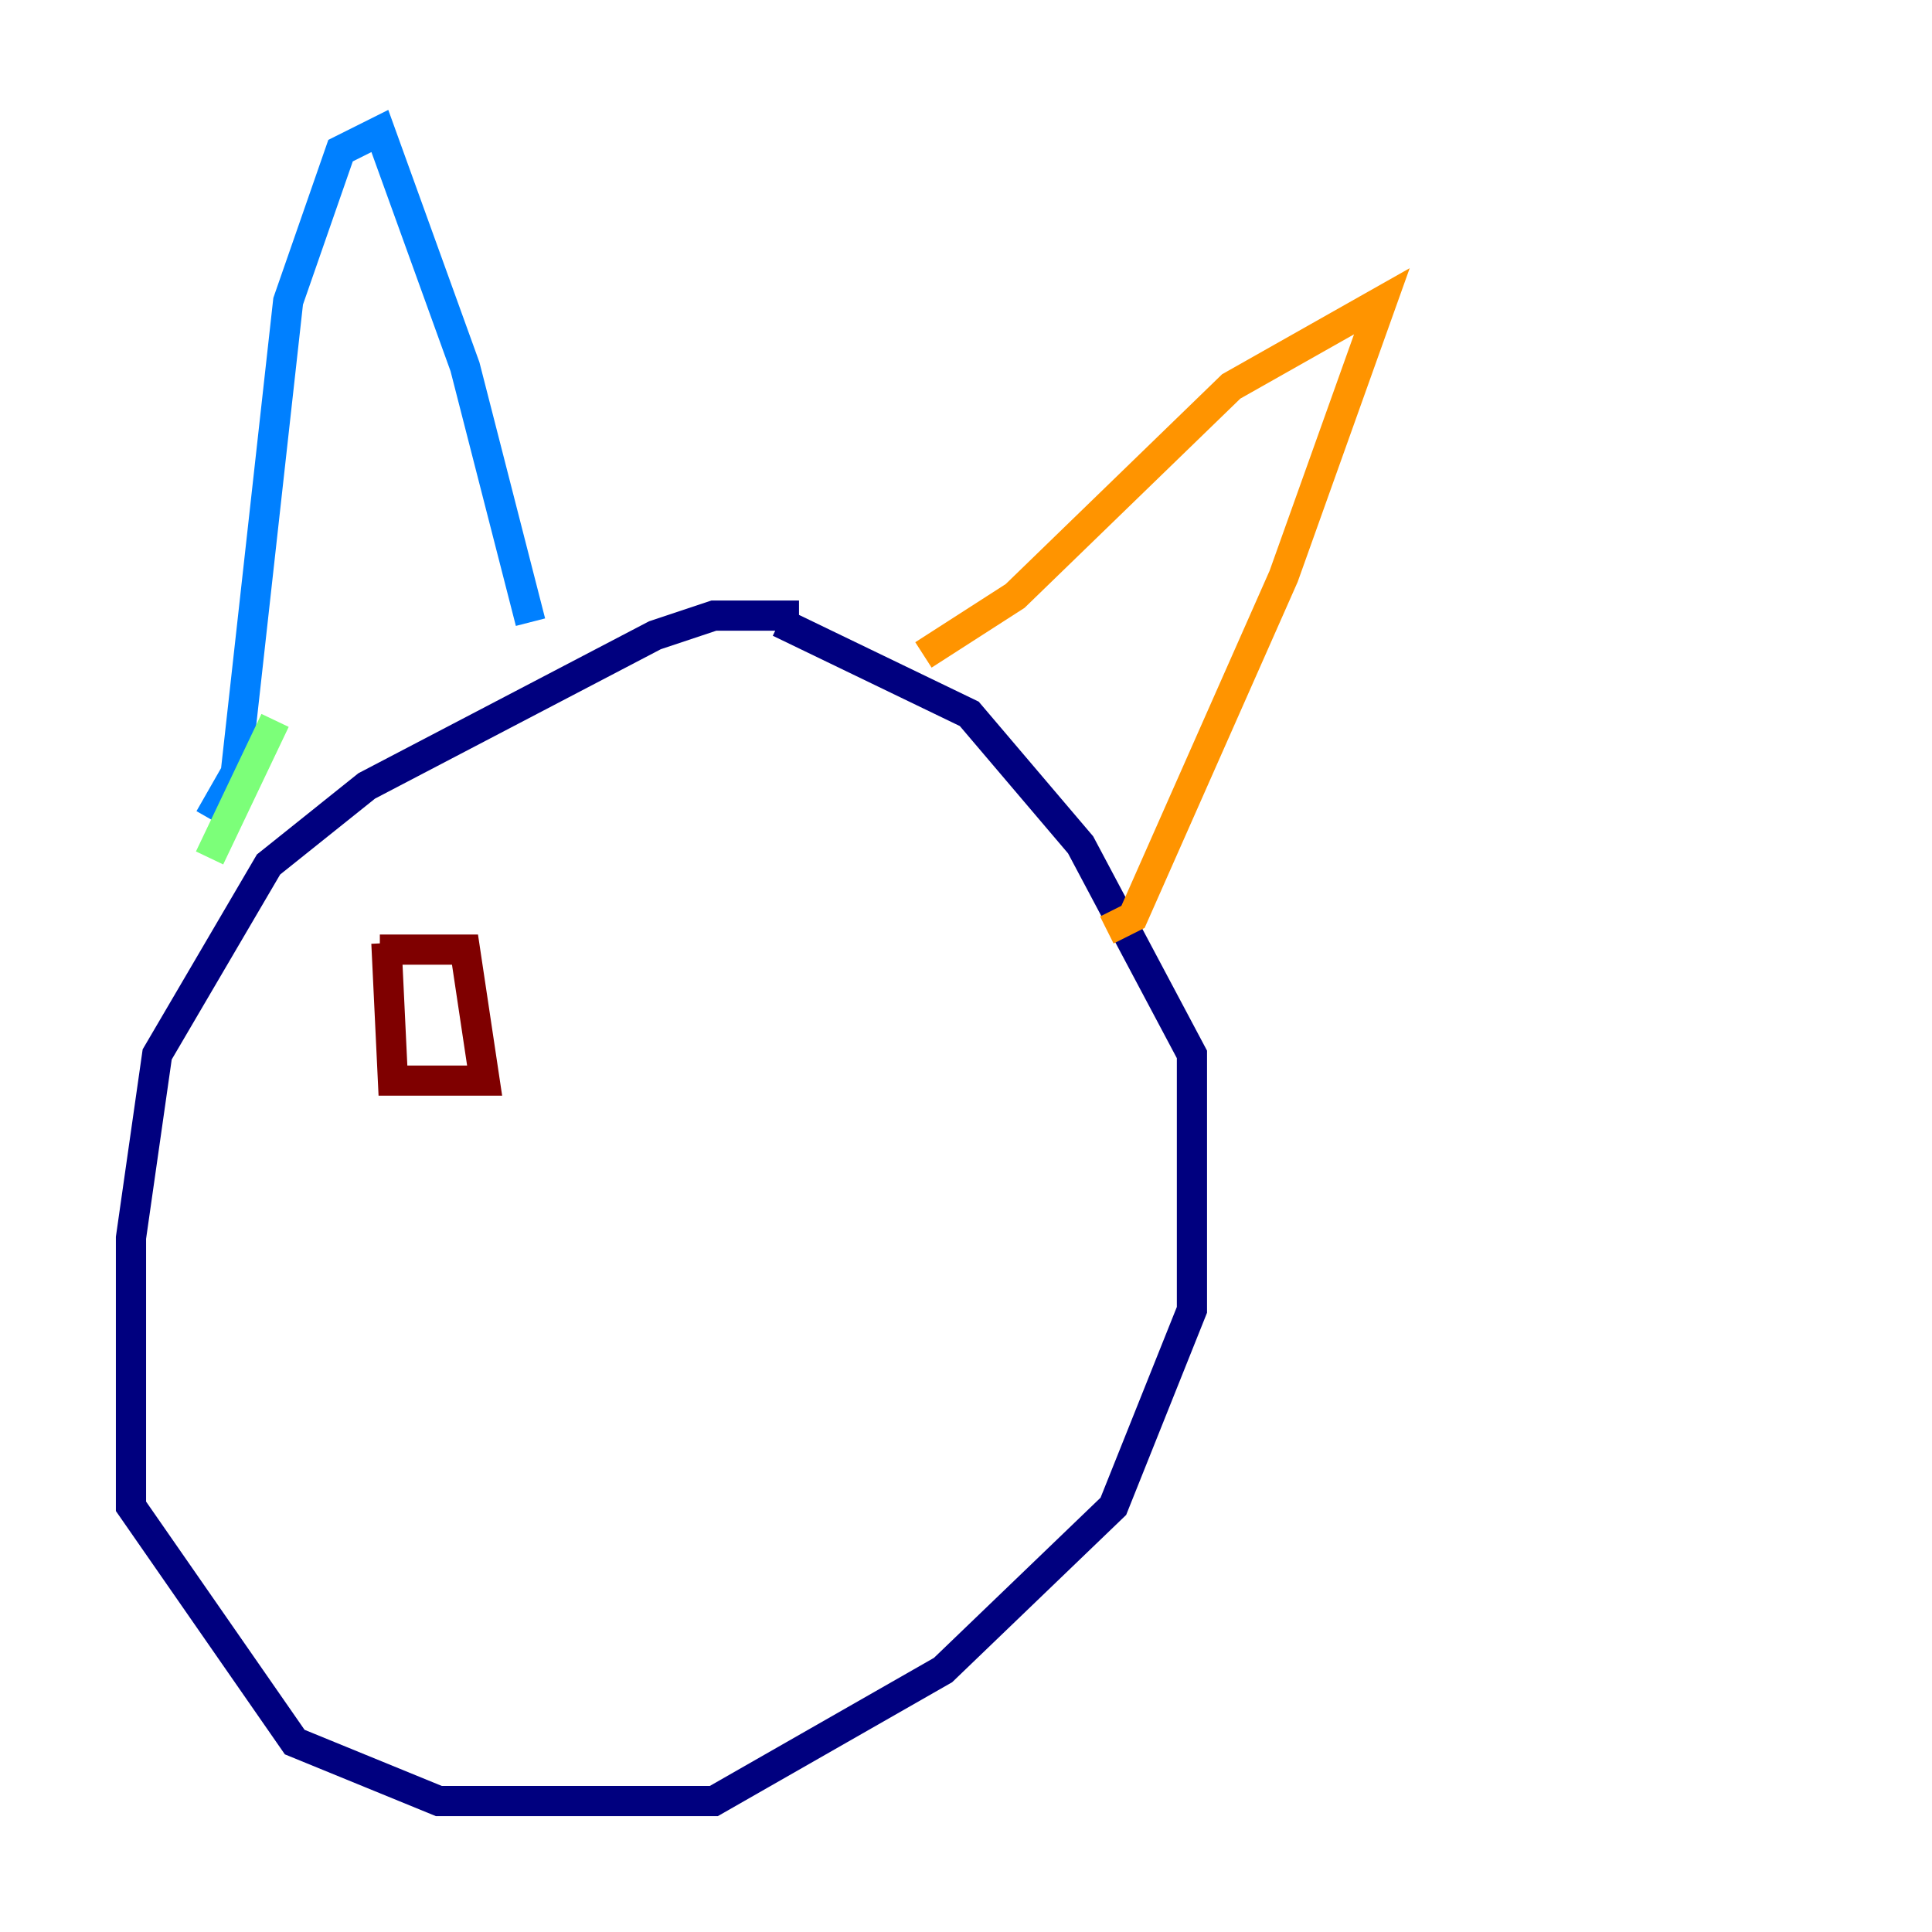 <?xml version="1.0" encoding="utf-8" ?>
<svg baseProfile="tiny" height="128" version="1.2" viewBox="0,0,128,128" width="128" xmlns="http://www.w3.org/2000/svg" xmlns:ev="http://www.w3.org/2001/xml-events" xmlns:xlink="http://www.w3.org/1999/xlink"><defs /><polyline fill="none" points="52.936,40.786 47.295,40.786 43.39,42.088 24.298,52.068 17.79,57.275 10.414,69.858 8.678,82.007 8.678,99.797 19.525,115.417 29.071,119.322 47.295,119.322 62.481,110.644 73.763,99.797 78.969,86.78 78.969,69.858 71.593,55.973 64.217,47.295 51.634,41.22" stroke="#00007f" stroke-width="2" /><polyline fill="none" points="13.885,54.237 15.62,51.2 19.091,19.959 22.563,9.98 25.166,8.678 30.807,24.298 35.146,41.22" stroke="#0080ff" stroke-width="2" /><polyline fill="none" points="18.224,47.729 13.885,56.841" stroke="#7cff79" stroke-width="2" /><polyline fill="none" points="61.18,43.39 67.254,39.485 81.573,25.6 91.552,19.959 85.044,38.183 75.064,60.746 73.329,61.614" stroke="#ff9400" stroke-width="2" /><polyline fill="none" points="25.166,62.915 30.807,62.915 32.108,71.593 26.034,71.593 25.6,62.481" stroke="#7f0000" stroke-width="2" /></svg>